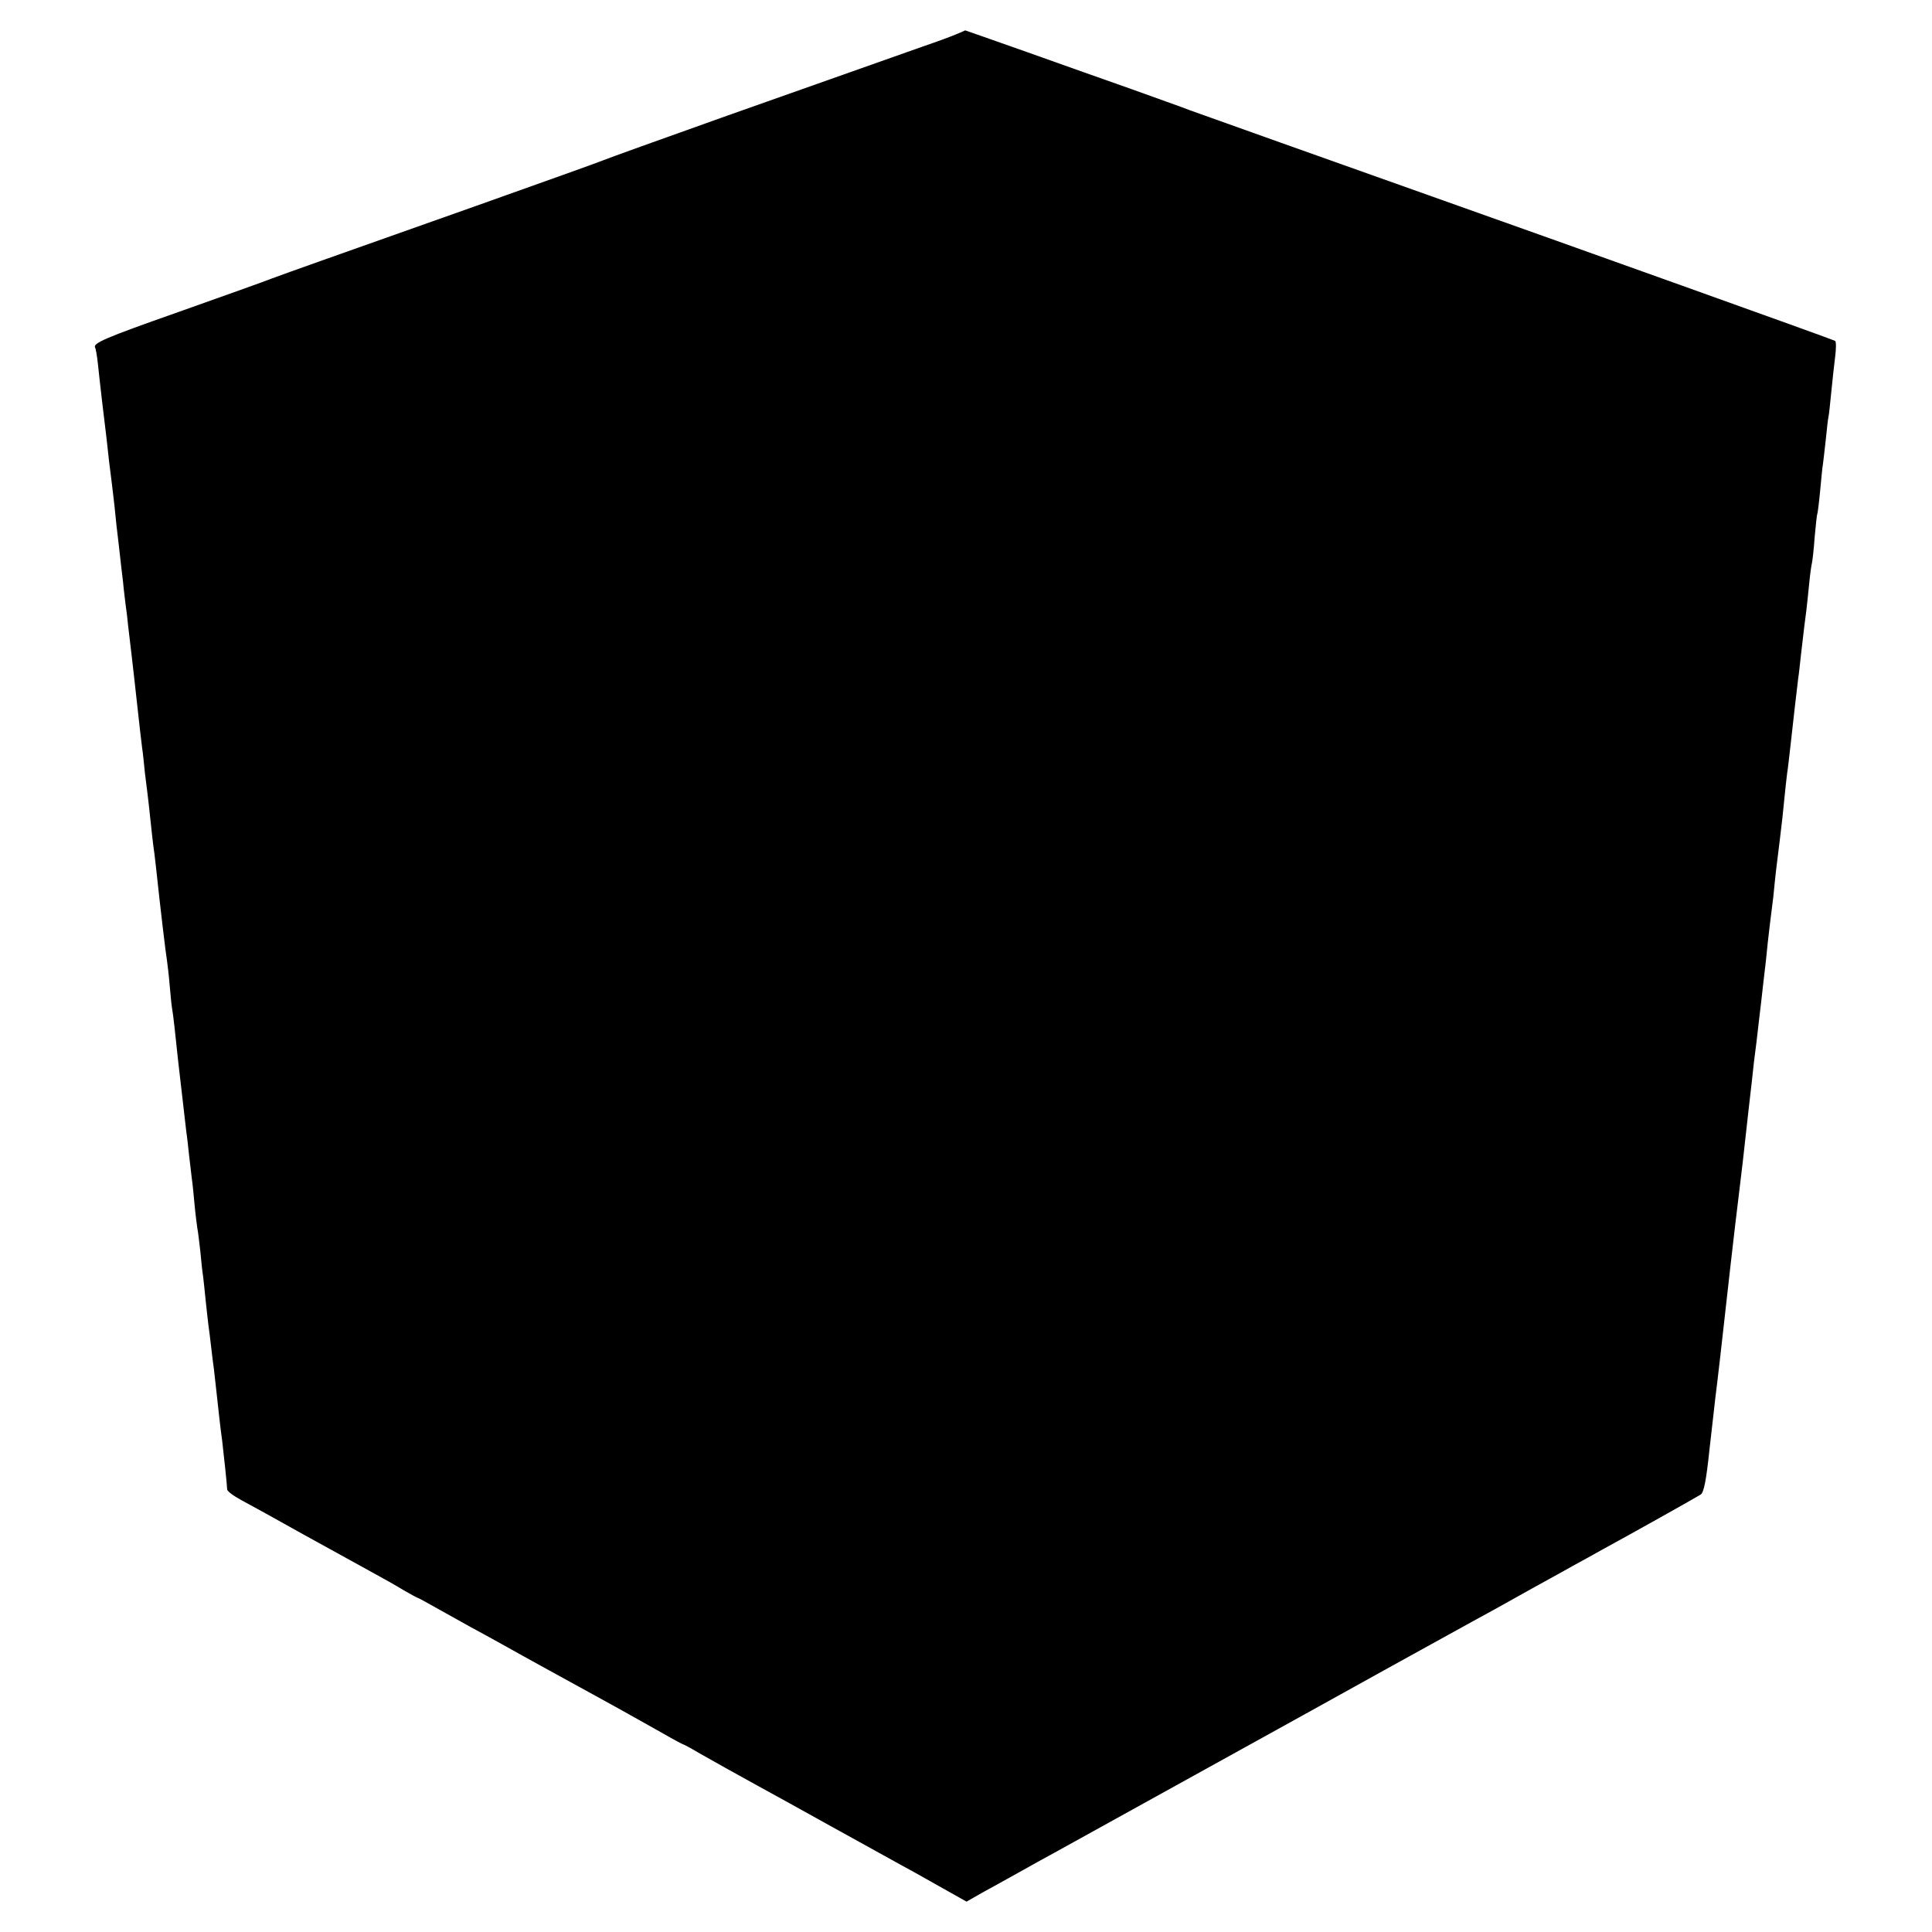 <?xml version="1.0" standalone="no"?>
<!DOCTYPE svg PUBLIC "-//W3C//DTD SVG 20010904//EN"
 "http://www.w3.org/TR/2001/REC-SVG-20010904/DTD/svg10.dtd">
<svg version="1.0" xmlns="http://www.w3.org/2000/svg"
 width="700pt" height="700pt" viewBox="0 0 700 700"
 preserveAspectRatio="xMidYMid meet">
<g transform="translate(0,700) scale(0.1,-0.1)"
fill="#000000" stroke="none">
<path d="M3465 6876 c-16 -7 -70 -27 -120 -44 -113 -40 -181 -64 -710 -251
-236 -84 -439 -157 -450 -162 -11 -5 -218 -79 -460 -165 -522 -185 -673 -238
-740 -263 -27 -11 -180 -65 -340 -122 -270 -95 -310 -113 -300 -129 2 -4 7
-31 10 -61 6 -59 23 -204 30 -259 2 -19 7 -60 10 -90 4 -30 8 -66 10 -80 2
-14 6 -52 10 -85 3 -33 10 -98 16 -145 5 -47 12 -105 15 -130 2 -25 7 -61 9
-80 3 -19 7 -53 9 -75 12 -99 16 -138 21 -180 3 -25 7 -65 10 -90 11 -102 16
-142 20 -175 3 -19 7 -60 10 -90 4 -30 8 -66 10 -80 2 -14 6 -54 10 -90 4 -36
8 -76 10 -90 2 -14 7 -50 10 -80 16 -151 36 -318 40 -340 2 -14 7 -55 10 -92
3 -37 7 -75 9 -85 3 -15 12 -94 21 -183 3 -28 24 -206 30 -260 3 -19 7 -57 10
-85 3 -27 8 -66 10 -85 3 -19 7 -62 10 -95 3 -33 8 -71 10 -85 3 -14 7 -52 11
-85 3 -33 7 -73 10 -90 2 -16 6 -55 9 -85 3 -30 8 -71 10 -90 3 -19 7 -55 10
-80 3 -25 7 -61 10 -80 5 -45 14 -123 20 -180 3 -25 7 -61 10 -80 6 -51 18
-163 18 -176 0 -7 23 -24 51 -39 28 -15 130 -71 226 -125 96 -53 207 -114 245
-135 39 -21 92 -51 118 -67 26 -15 50 -28 52 -28 2 0 36 -19 77 -42 40 -22 91
-51 113 -63 22 -12 74 -40 115 -63 76 -43 257 -142 359 -198 54 -30 77 -42
224 -125 38 -22 70 -39 72 -39 2 0 30 -15 62 -34 58 -33 112 -63 208 -116 28
-15 151 -83 275 -152 124 -68 254 -141 290 -160 36 -20 93 -52 128 -72 l64
-36 56 32 c31 17 91 50 132 73 41 23 100 56 130 72 77 43 961 531 1225 678
121 67 252 139 290 160 39 21 104 57 145 80 41 23 102 57 135 75 33 18 74 41
90 50 17 9 64 35 105 58 103 56 333 185 352 197 11 7 20 49 32 165 10 85 19
169 21 185 7 53 24 202 55 480 11 99 25 214 30 255 12 96 16 134 35 305 9 77
18 157 20 178 6 44 12 95 19 157 3 25 10 83 15 130 6 47 13 112 16 145 4 33 8
71 10 85 2 14 6 50 10 80 8 82 12 116 24 210 6 47 13 112 16 145 3 33 8 74 10
92 3 17 9 73 15 125 10 90 16 143 25 218 3 19 7 58 10 85 11 94 15 130 20 165
2 19 7 62 10 95 3 33 8 67 10 75 2 8 7 51 10 95 4 44 8 82 10 85 1 3 6 41 10
84 4 43 8 86 10 95 1 9 6 48 10 86 4 39 8 77 10 85 2 8 6 48 10 88 4 40 10 97
14 128 4 30 4 57 0 59 -5 4 -989 356 -1474 528 -325 115 -820 292 -865 308
-30 12 -125 45 -210 76 -85 30 -255 90 -378 134 -122 43 -224 79 -225 79 -1
-1 -15 -7 -32 -14z"/>
</g>
</svg>
